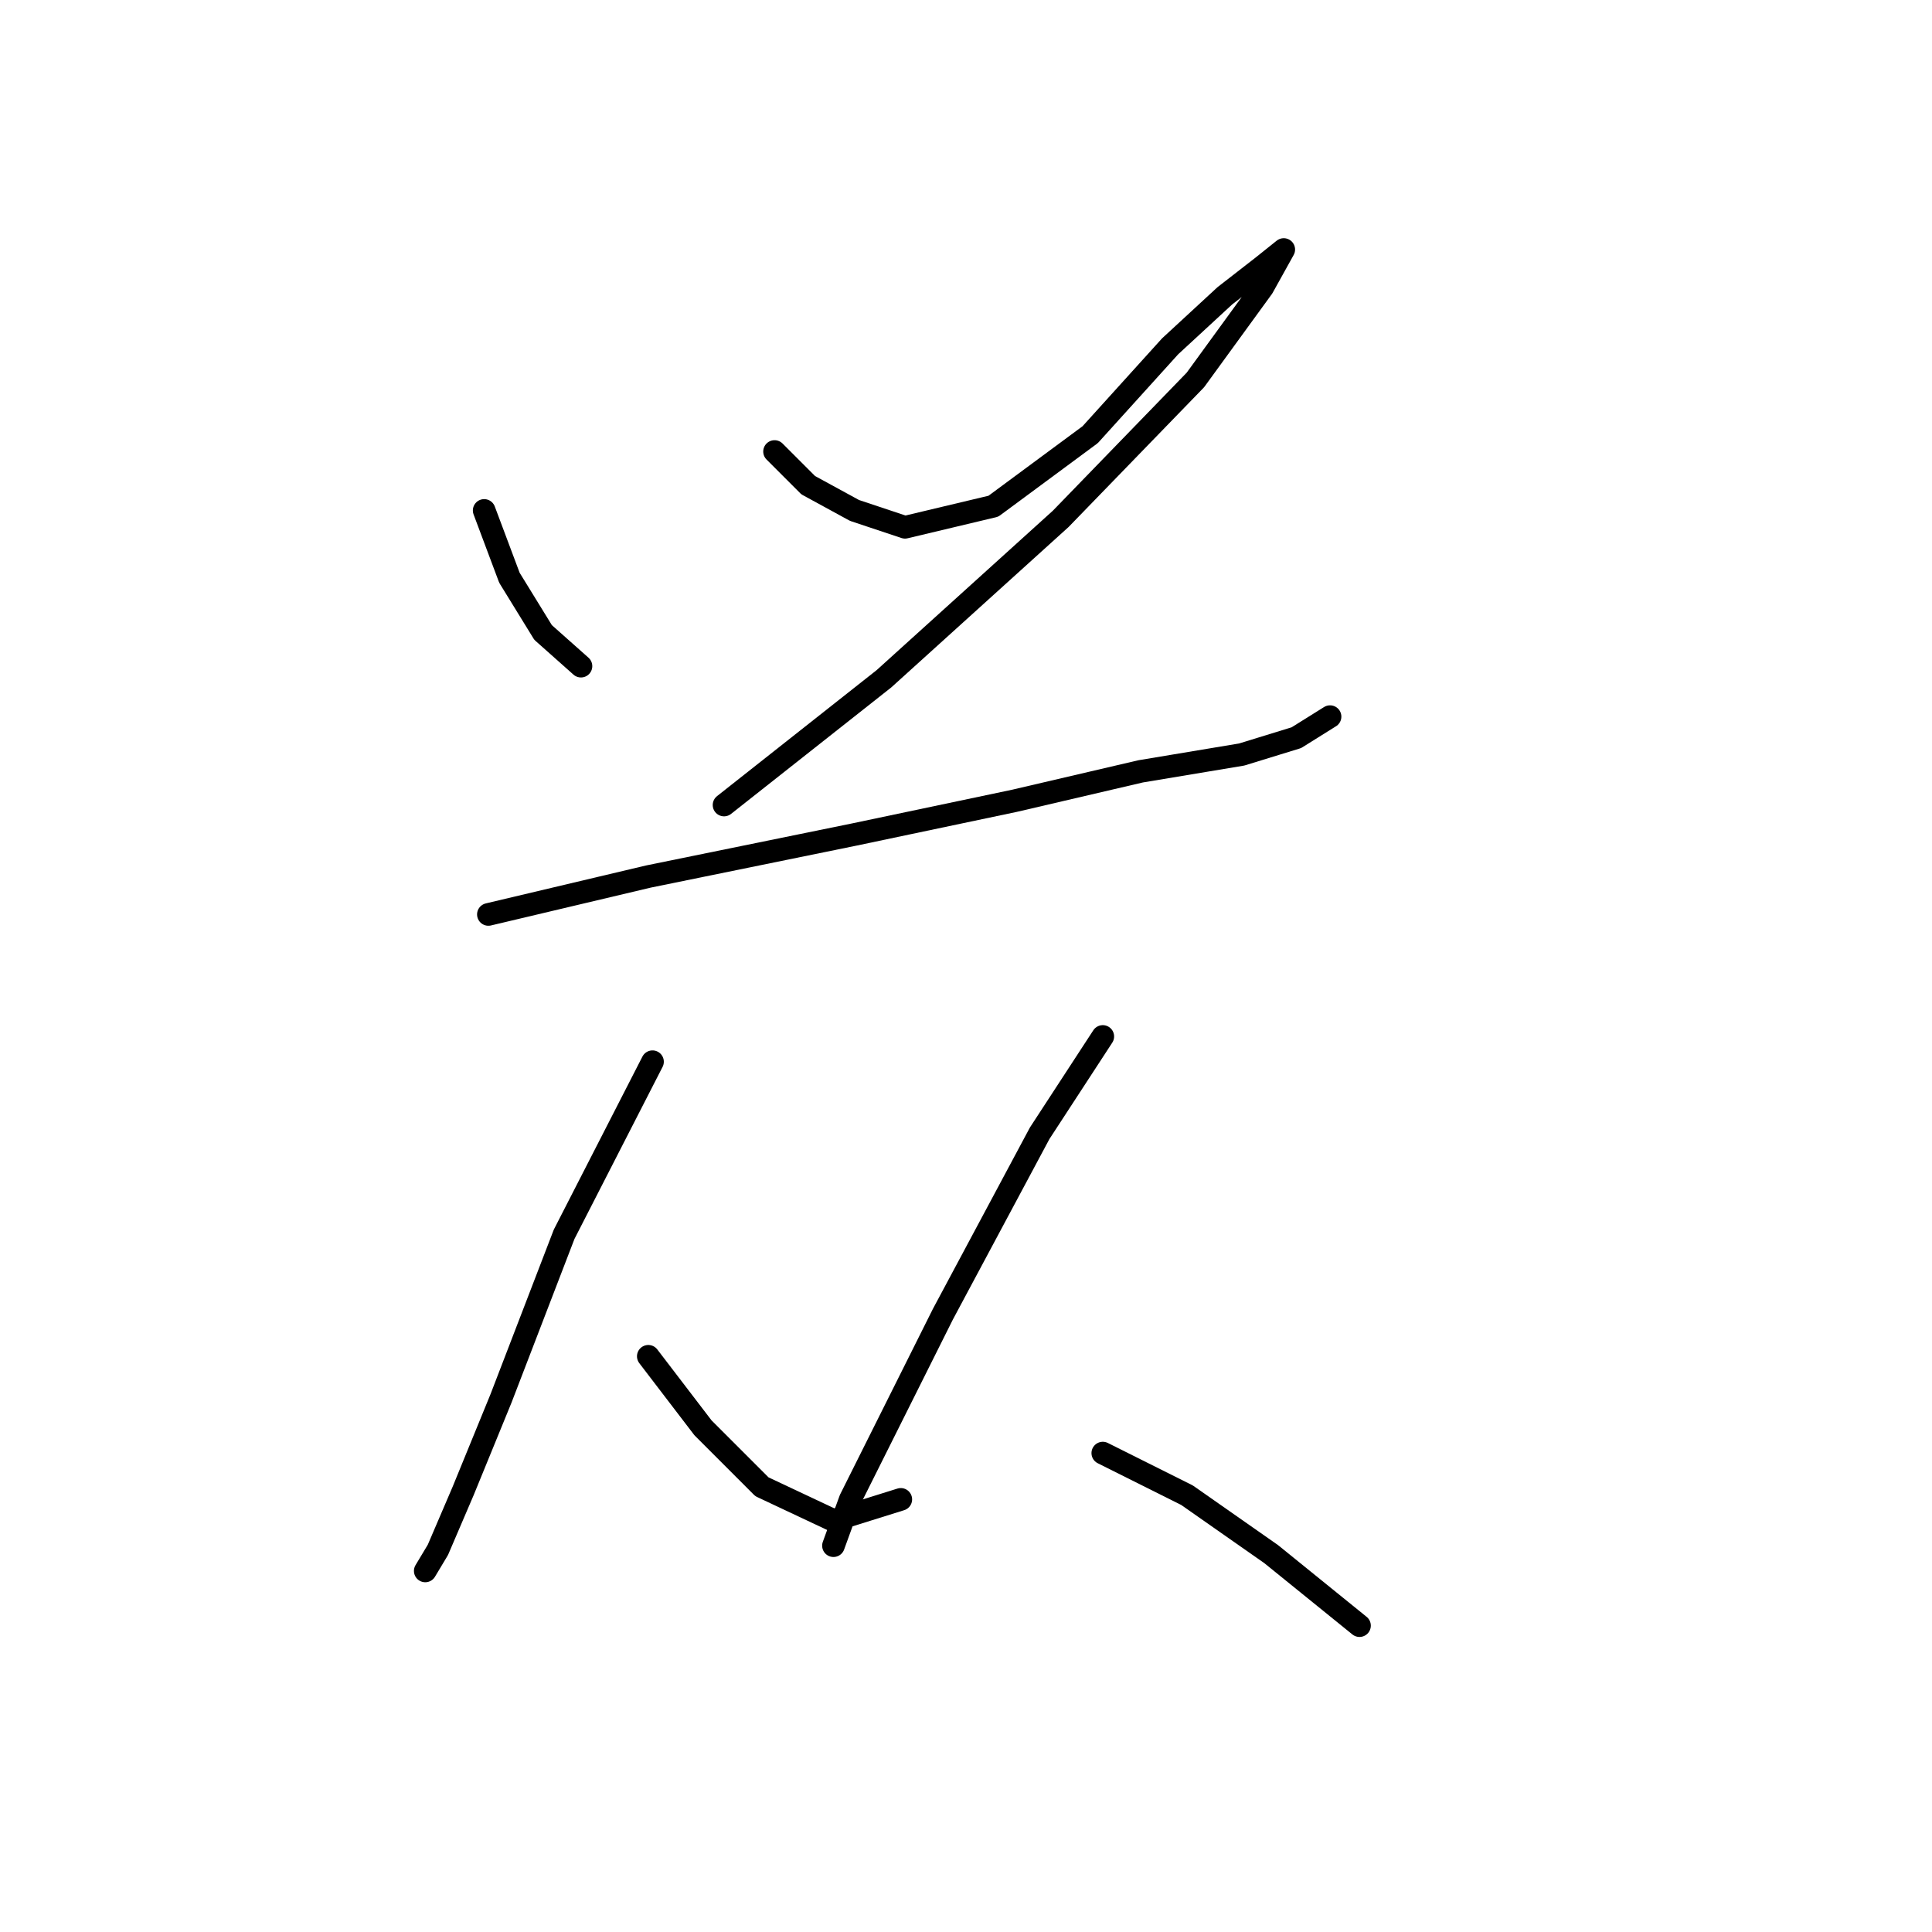 <?xml version="1.0" standalone="no"?>
    <svg width="256" height="256" xmlns="http://www.w3.org/2000/svg" version="1.1">
    <polyline stroke="black" stroke-width="3" stroke-linecap="round" fill="transparent" stroke-linejoin="round" points="64.156 67.636 67.502 76.558 71.963 83.807 76.981 88.268 76.981 88.268 " />
        <polyline stroke="black" stroke-width="3" stroke-linecap="round" fill="transparent" stroke-linejoin="round" points="102.632 59.829 107.093 64.29 113.227 67.636 119.918 69.866 131.628 67.078 144.453 57.598 155.048 45.888 162.297 39.197 167.316 35.294 170.104 33.063 170.104 33.063 167.316 38.082 158.394 50.349 140.55 68.751 117.13 89.94 95.94 106.669 95.94 106.669 " />
        <polyline stroke="black" stroke-width="3" stroke-linecap="round" fill="transparent" stroke-linejoin="round" points="64.714 121.167 85.903 116.149 113.227 110.572 134.416 106.111 151.145 102.208 164.528 99.978 171.777 97.747 176.238 94.959 176.238 94.959 " />
        <polyline stroke="black" stroke-width="3" stroke-linecap="round" fill="transparent" stroke-linejoin="round" points="86.461 140.684 74.751 163.546 66.387 185.294 61.368 197.561 58.022 205.368 56.349 208.156 56.349 208.156 " />
        <polyline stroke="black" stroke-width="3" stroke-linecap="round" fill="transparent" stroke-linejoin="round" points="85.903 179.717 93.152 189.197 100.959 197.004 110.439 201.465 119.36 198.676 119.36 198.676 " />
        <polyline stroke="black" stroke-width="3" stroke-linecap="round" fill="transparent" stroke-linejoin="round" points="146.126 137.338 137.762 150.163 124.937 174.141 117.688 188.639 112.669 198.676 110.439 204.81 110.439 204.81 " />
        <polyline stroke="black" stroke-width="3" stroke-linecap="round" fill="transparent" stroke-linejoin="round" points="146.126 192.543 157.279 198.119 168.431 205.925 180.141 215.405 180.141 215.405 " />
        </svg>